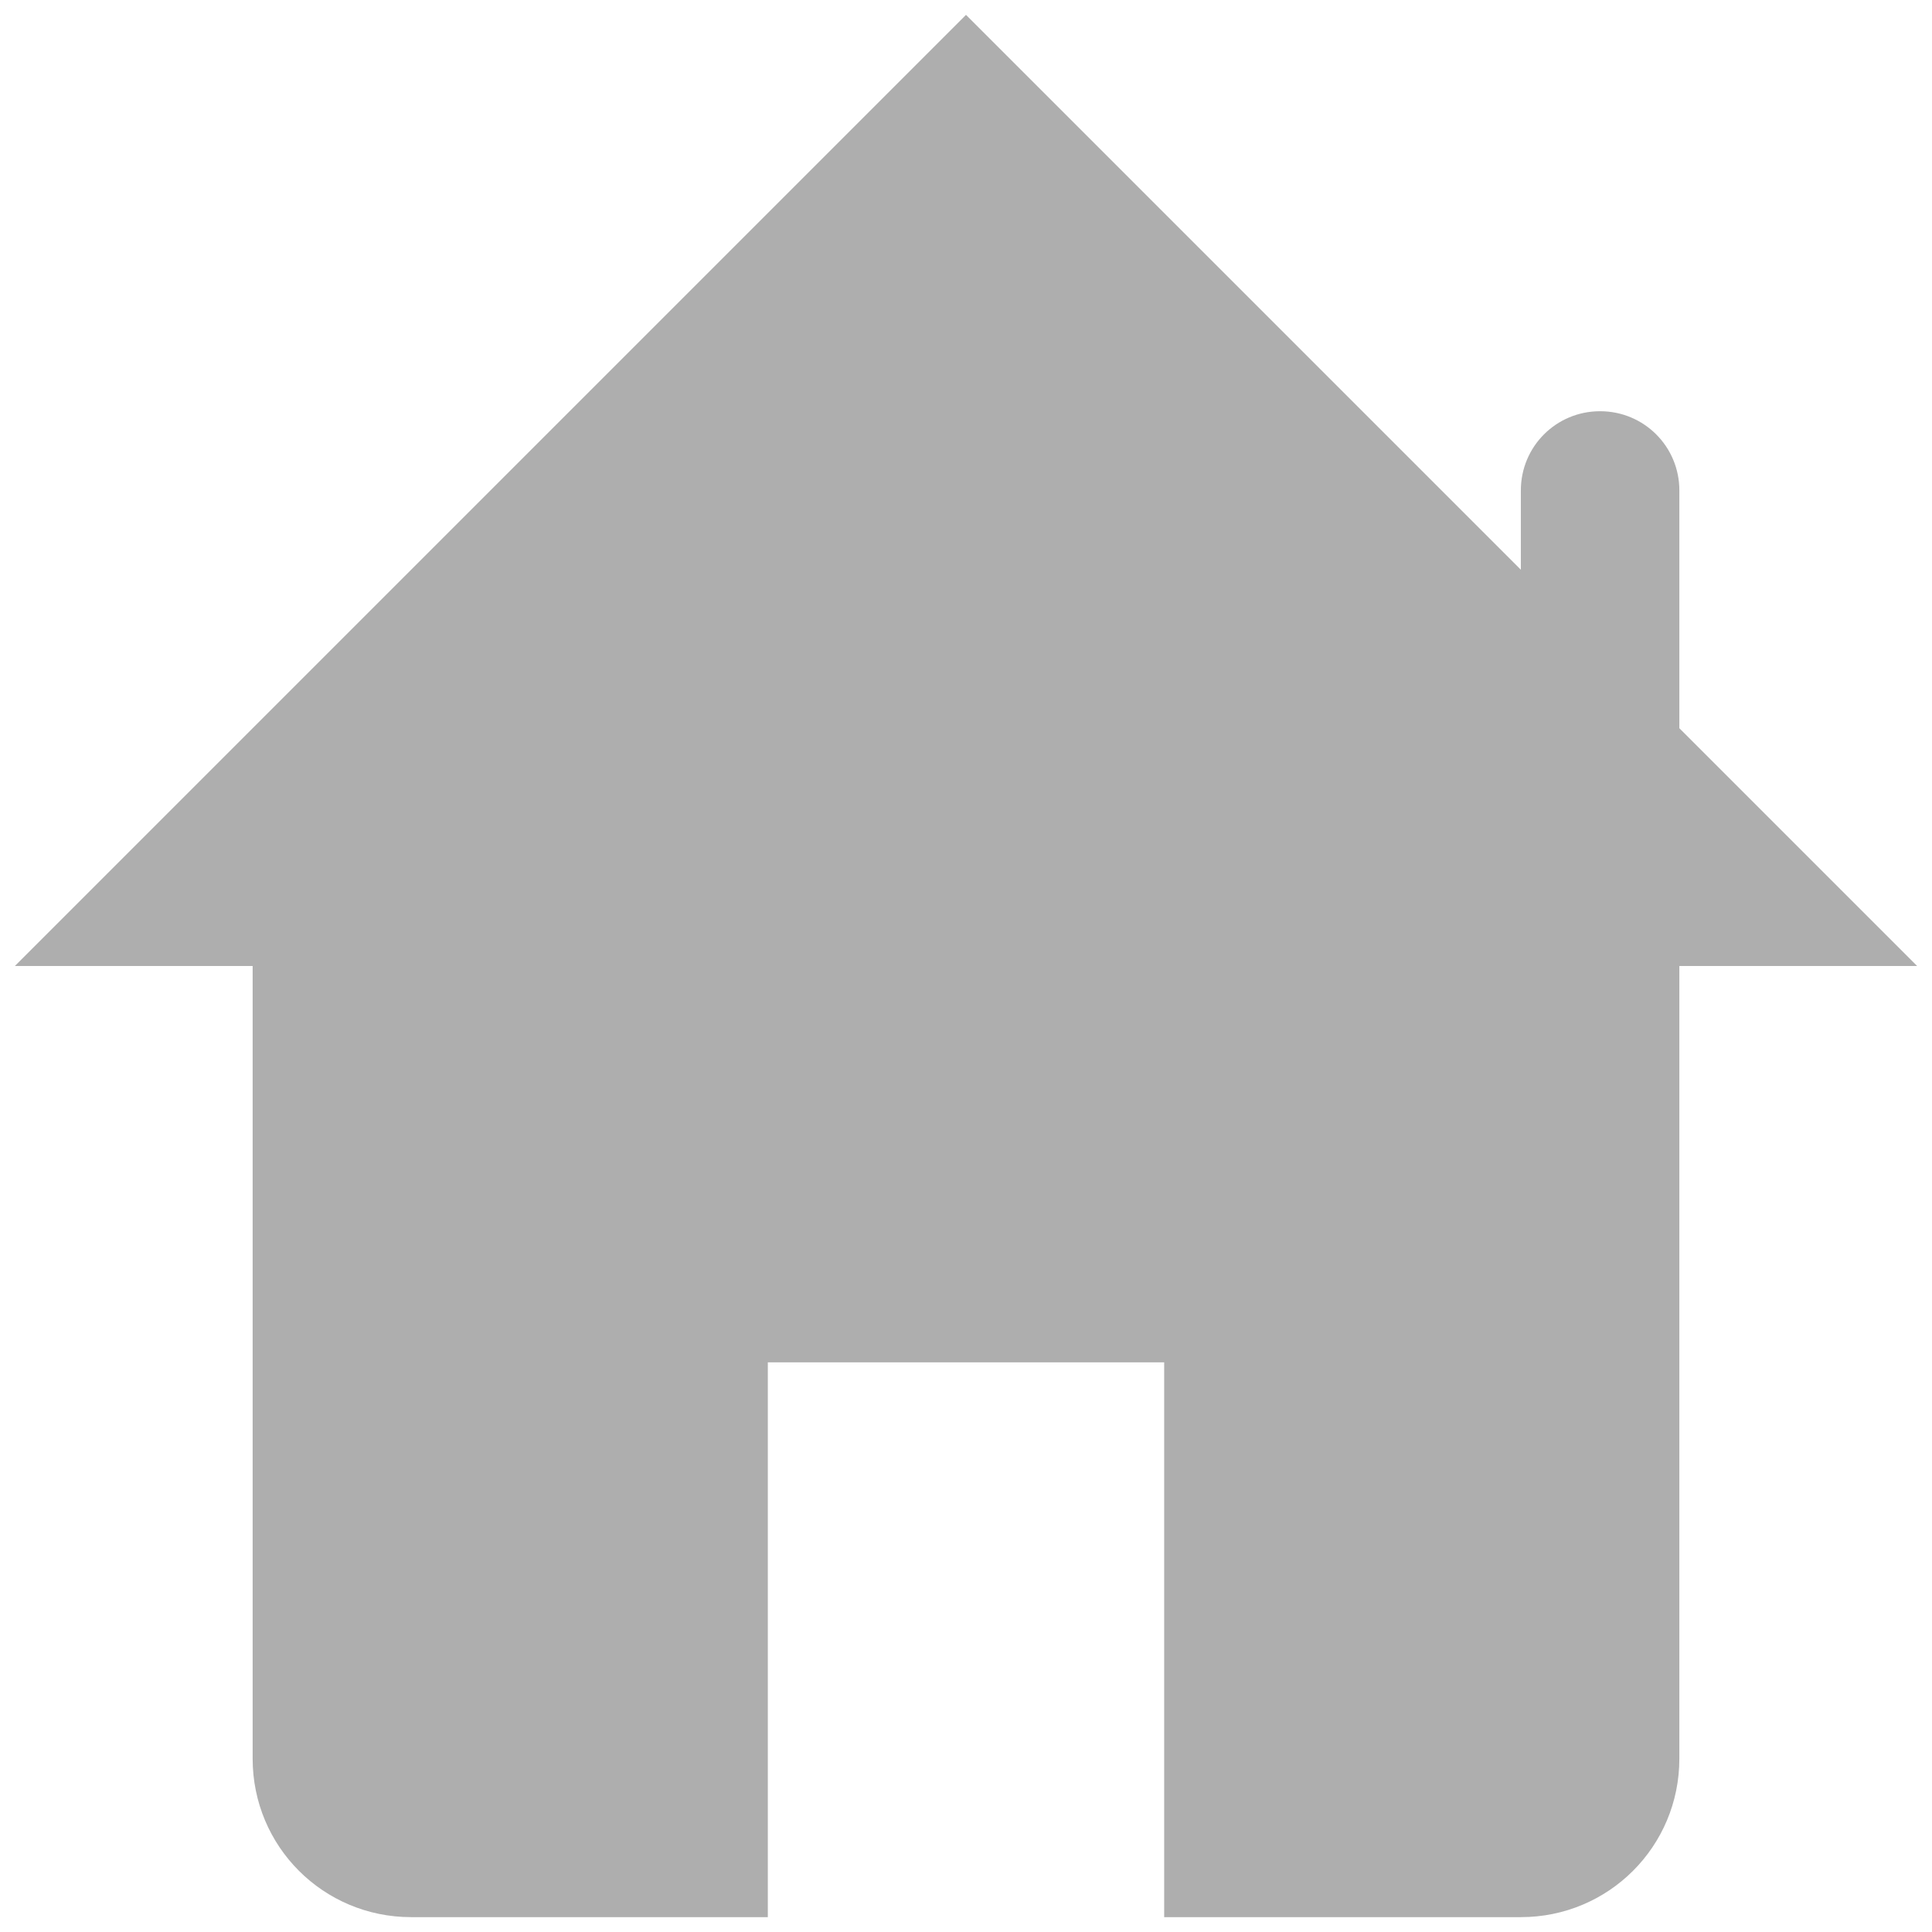 <svg width="26" height="26" viewBox="0 0 26 26" fill="none" xmlns="http://www.w3.org/2000/svg">
<path d="M13 0.2L0.2 13H3.4V23.667C3.4 24.849 4.351 25.8 5.533 25.8H10.333V18.334H15.667V25.8H20.467C21.648 25.8 22.6 24.849 22.6 23.667V13H25.8L22.6 9.8V6.6C22.6 6.009 22.124 5.534 21.533 5.534C20.942 5.534 20.467 6.009 20.467 6.6V7.667L13 0.2Z" fill="#AEAEAE"/>
</svg>
